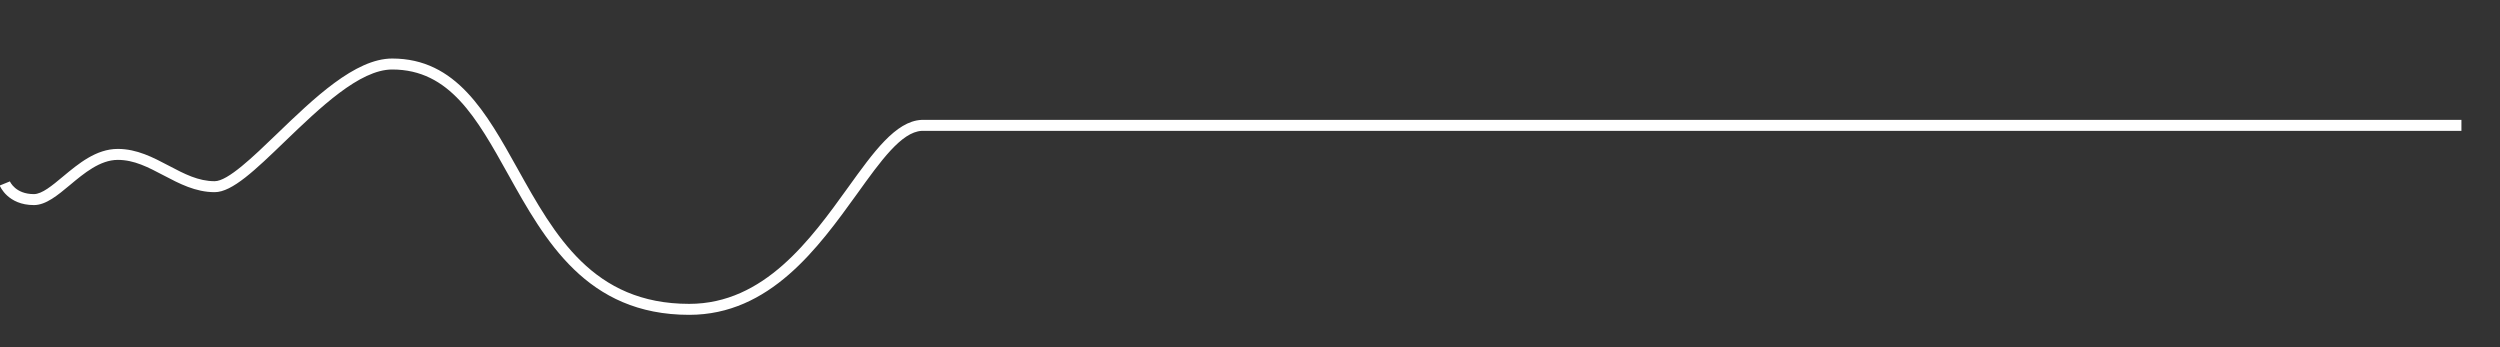 <svg id="Layer_1" data-name="Layer 1" xmlns="http://www.w3.org/2000/svg" viewBox="0 0 774.45 107.61"><rect x="0" y="0" width="774.45" height="107.61" fill="#333333" stroke="none"/><defs><style>.cls-1{fill:#fff;}</style></defs><title>lines</title><path class="cls-1" d="M213.5,97.53c-31.84,0-44.73-23.13-56.1-43.54-9.71-17.42-18.08-32.46-35.9-32.46-10.1,0-22.44,11.89-33.33,22.37C79.1,52.64,71.94,59.53,66.5,59.53c-5.92,0-10.94-2.64-15.79-5.19s-9.13-4.81-14.21-4.81c-5.5,0-10.46,4.14-14.83,7.79-3.83,3.19-7.45,6.21-11.17,6.21C2.44,63.53,0,57.71-.08,57.47l3.15-1.28c.07.16,1.74,3.94,7.43,3.94,2.49,0,5.65-2.63,9-5.43,4.82-4,10.27-8.57,17-8.57,5.92,0,10.94,2.64,15.79,5.2s9.13,4.8,14.21,4.8c4.07,0,11.82-7.46,19.31-14.68C97.16,30.52,110,18.13,121.5,18.13c19.81,0,29.07,16.61,38.87,34.2,11.45,20.55,23.29,41.8,53.13,41.8,23.26,0,37.66-20,49.22-36.07,7.91-11,14.74-20.48,22.69-20.92H762.5v3.4h-477c-6.23.35-12.62,9.23-20,19.52C253.46,76.75,238.51,97.53,213.5,97.53Z"/></svg>